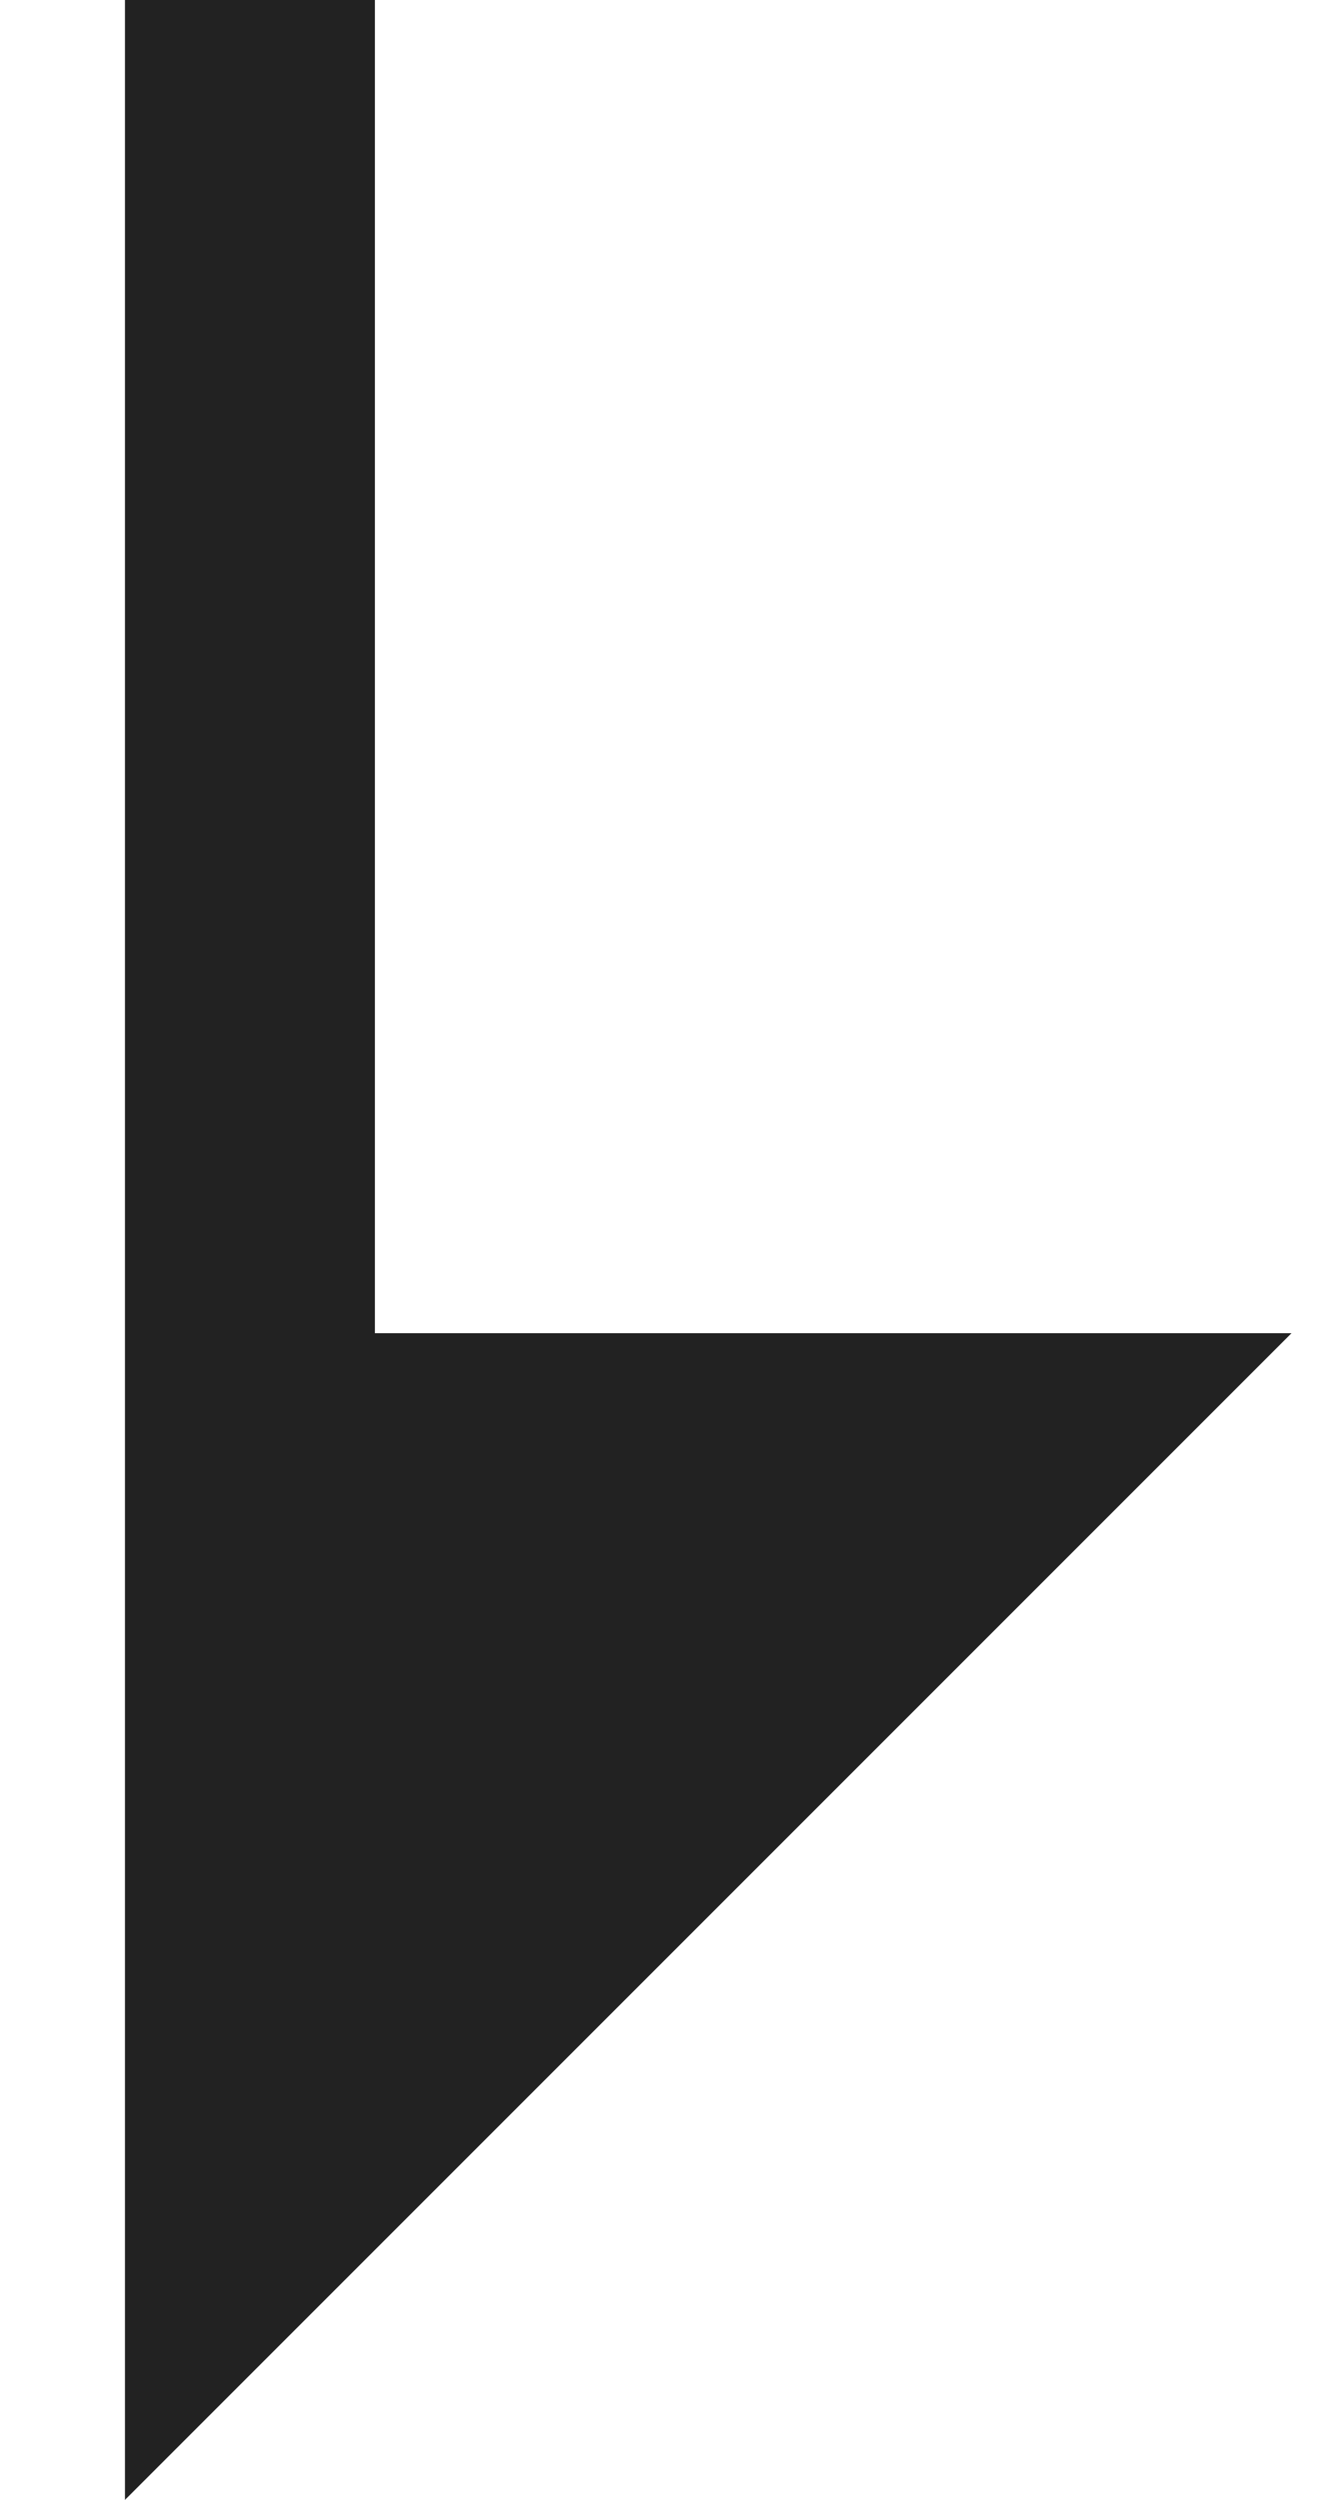 <svg width="8" height="15" viewBox="0 0 8 15" fill="none" xmlns="http://www.w3.org/2000/svg">
<path fill-rule="evenodd" clip-rule="evenodd" d="M0.75 0H2.25V8H7.751L0.75 15.001V0Z" fill="#222222"/>
</svg>
